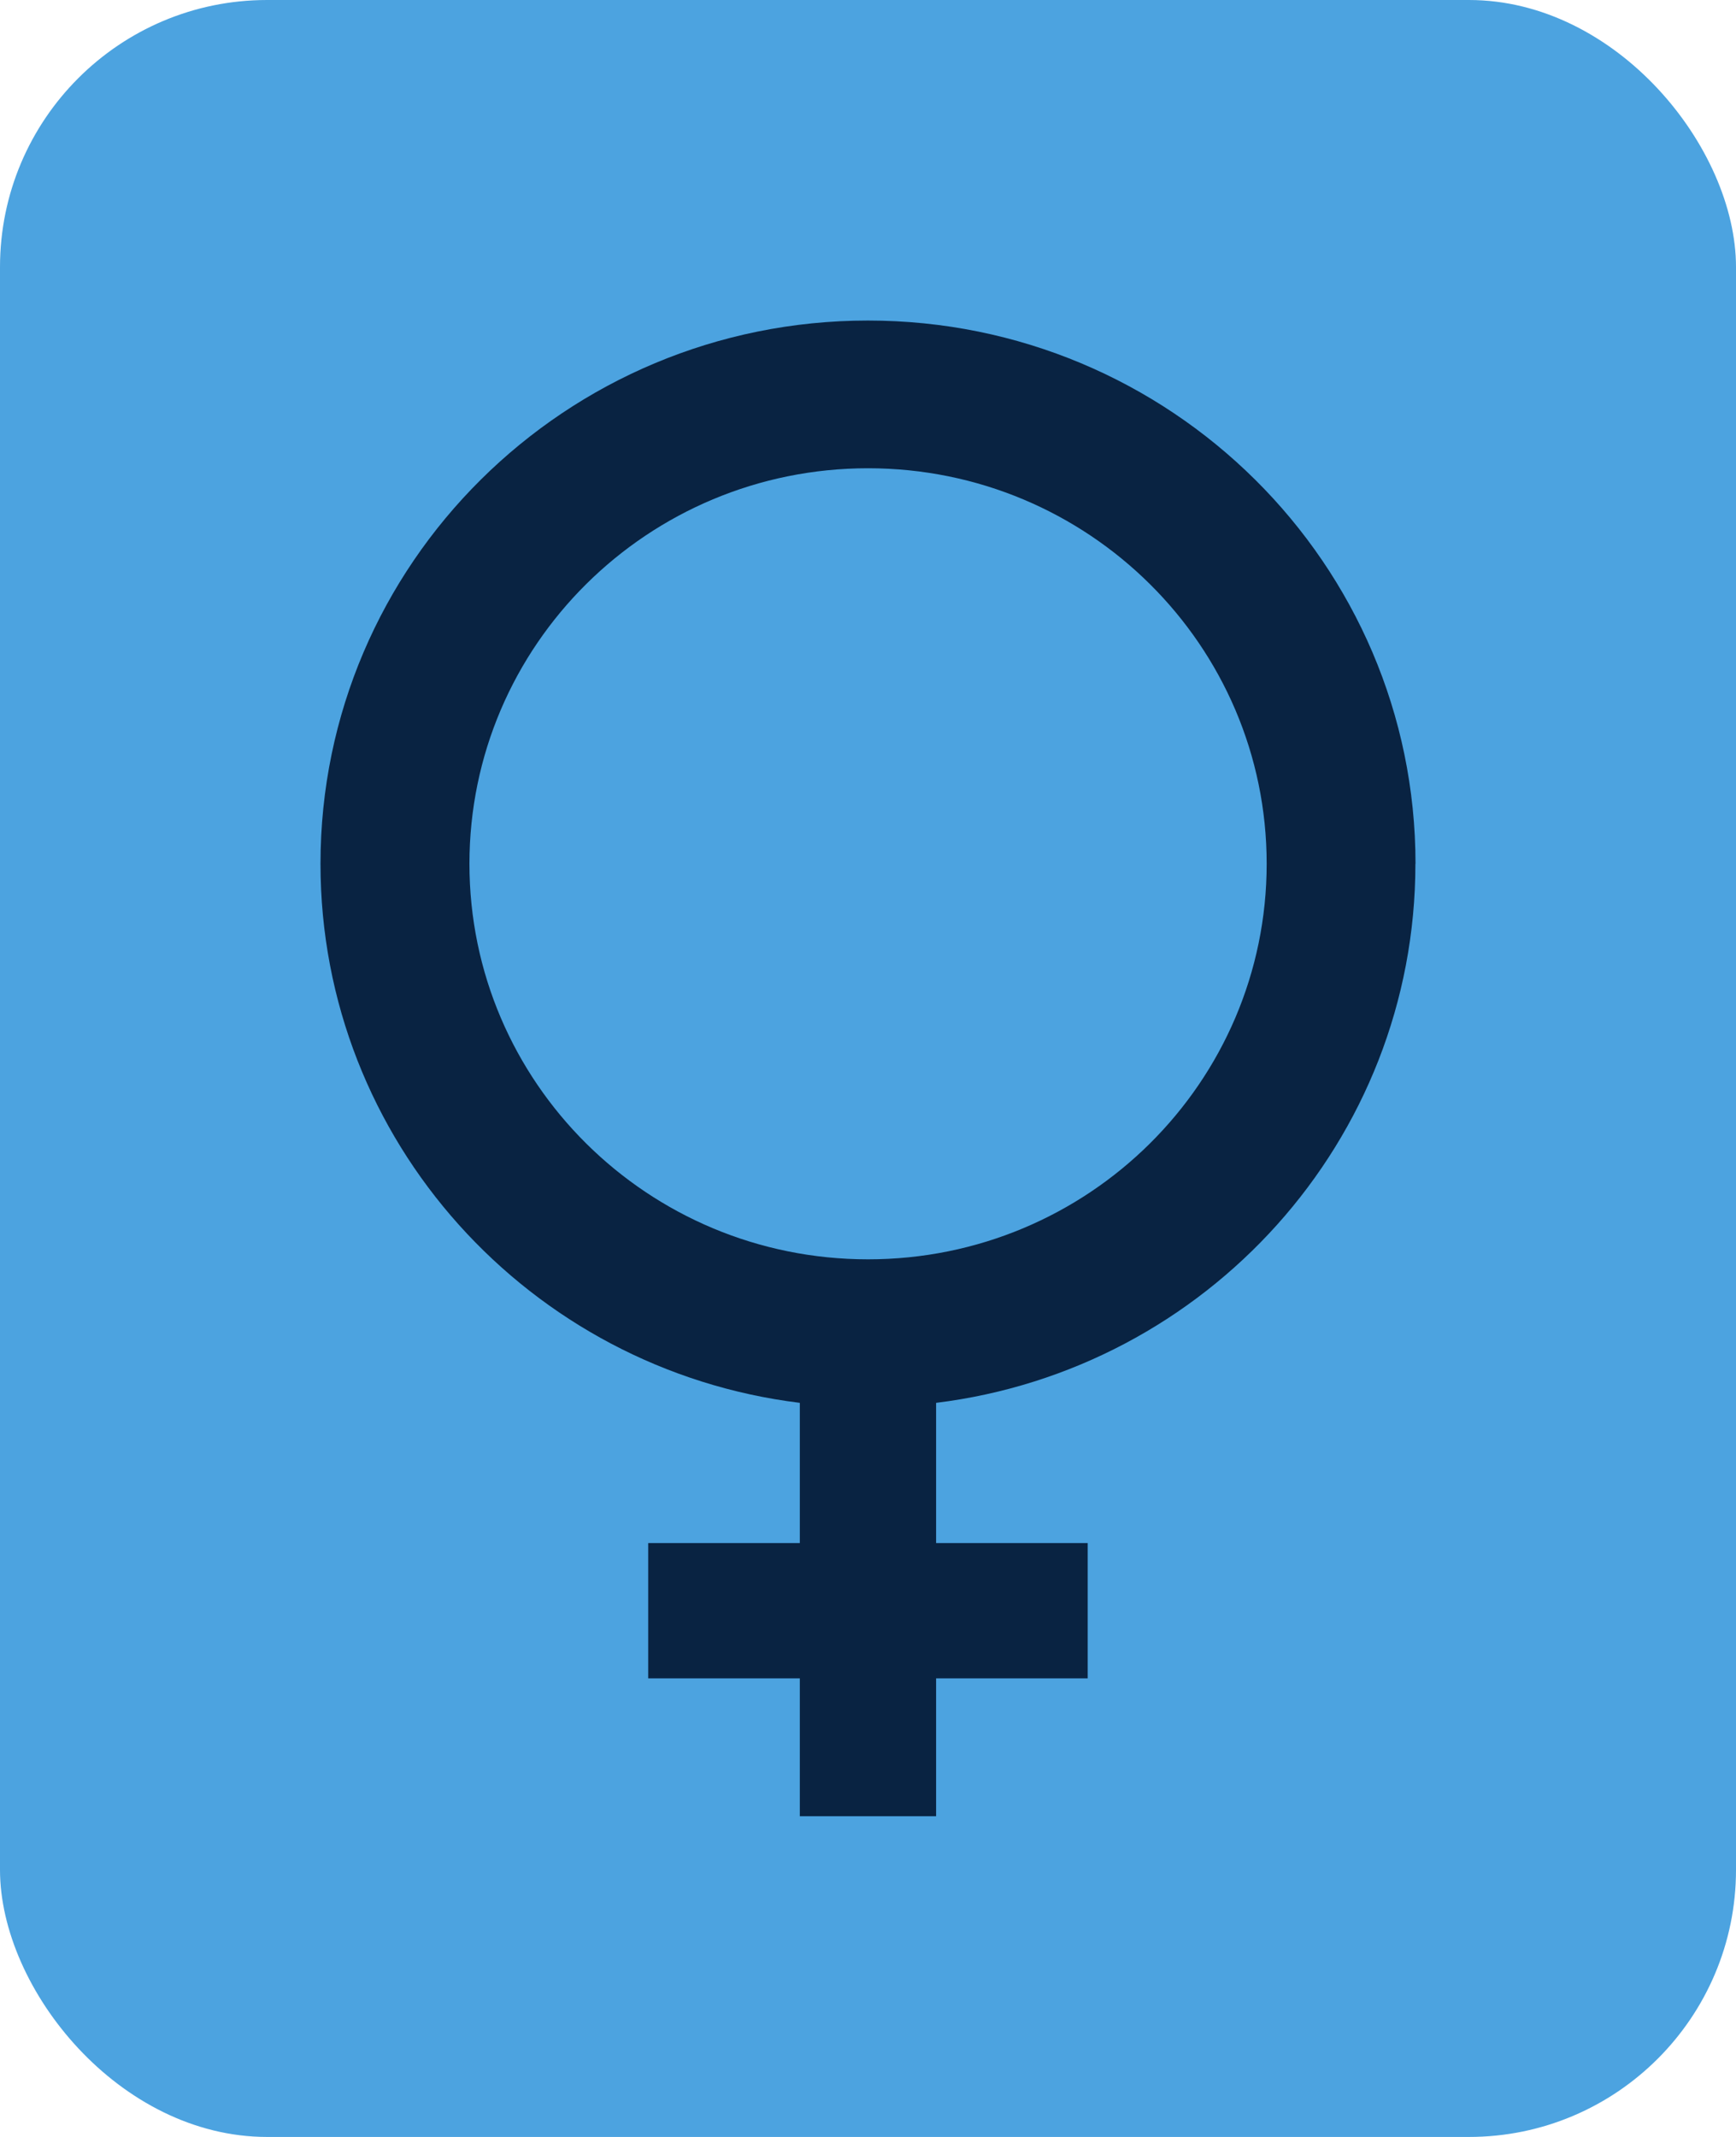 <svg width="65" height="80" viewBox="0 0 65 80" fill="none" xmlns="http://www.w3.org/2000/svg">
<rect width="65" height="80" rx="10" fill="#4CA3E0"/>
<path d="M53 32.337C53 21.107 43.821 12 32.498 12C21.175 12 12 21.107 12 32.337C12 42.712 19.831 51.273 29.947 52.518V57.767H24.27V62.831H29.947V67.993H35.05V62.831H40.726V57.767H35.05V52.518C45.165 51.273 52.996 42.712 52.996 32.337H53ZM17.577 32.337C17.577 24.16 24.259 17.53 32.502 17.53C40.744 17.53 47.427 24.16 47.427 32.337C47.427 40.516 40.744 47.145 32.502 47.145C24.259 47.145 17.577 40.516 17.577 32.337Z" fill="#092342"/>
</svg>
